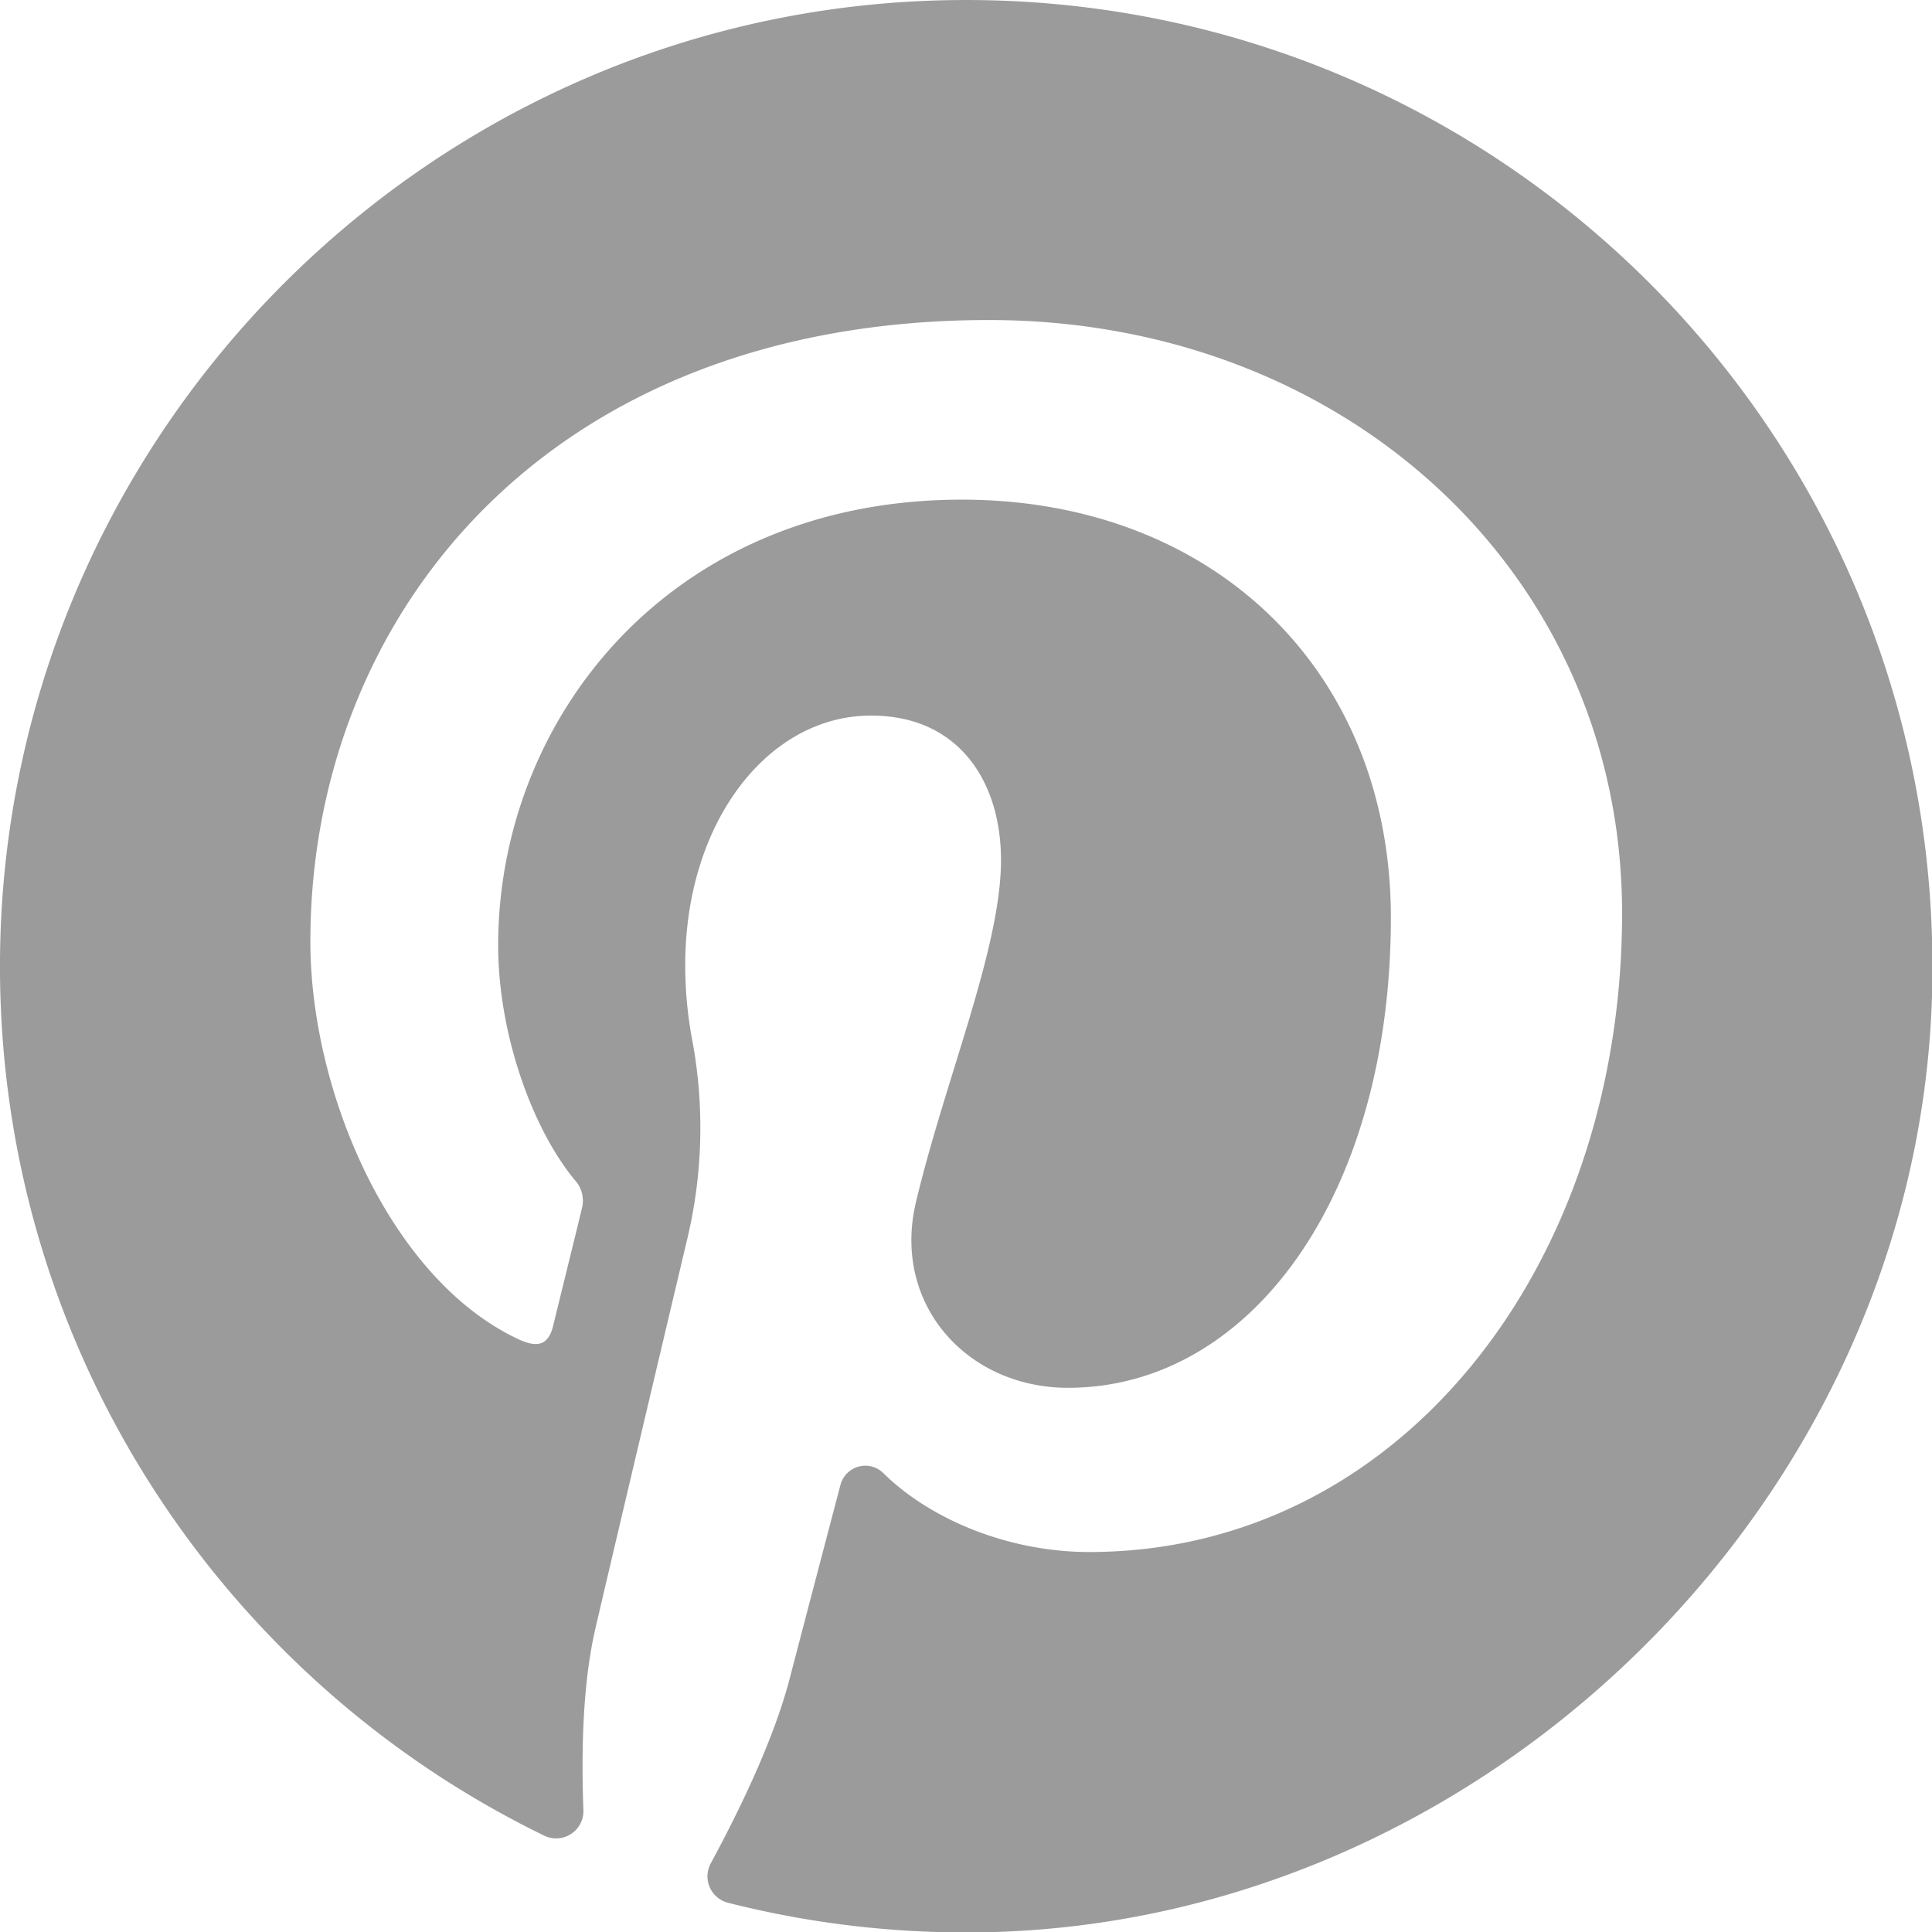 <svg width="34" height="34" viewBox="0 0 34 34" xmlns="http://www.w3.org/2000/svg"><title>pinterest</title><path d="M34 17.502C34.279 7.8 26.425-.138 16.75.002 7.44.137-.07 7.826 0 17.137c.052 6.671 3.945 12.428 9.577 15.167a.48.48 0 0 0 .69-.45c-.041-1.094-.006-2.264.213-3.204.215-.926 1.06-4.506 1.617-6.857a8.407 8.407 0 0 0 .085-3.49 7.14 7.14 0 0 1-.123-1.32c0-2.514 1.456-4.39 3.27-4.39 1.542 0 2.287 1.158 2.287 2.546 0 1.55-.987 3.87-1.497 6.018-.426 1.799.902 3.266 2.676 3.266 3.213 0 5.682-3.387 5.682-8.277 0-4.327-3.11-7.353-7.55-7.353-5.142 0-8.16 3.857-8.16 7.844 0 1.553.598 3.219 1.344 4.124a.54.54 0 0 1 .126.519c-.137.57-.442 1.798-.502 2.05-.08.33-.262.4-.605.241-2.257-1.05-3.668-4.35-3.668-7.002 0-5.701 4.142-10.937 11.942-10.937 6.27 0 11.142 4.468 11.142 10.439 0 6.229-3.927 11.242-9.379 11.242-1.44 0-2.813-.589-3.62-1.387a.452.452 0 0 0-.756.204c-.285 1.083-.744 2.834-.892 3.404-.267 1.025-.828 2.218-1.391 3.258a.48.48 0 0 0 .306.694c1.39.353 2.848.535 4.35.521 8.923-.083 16.582-7.585 16.837-16.505z" fill="#9B9B9B"/></svg>